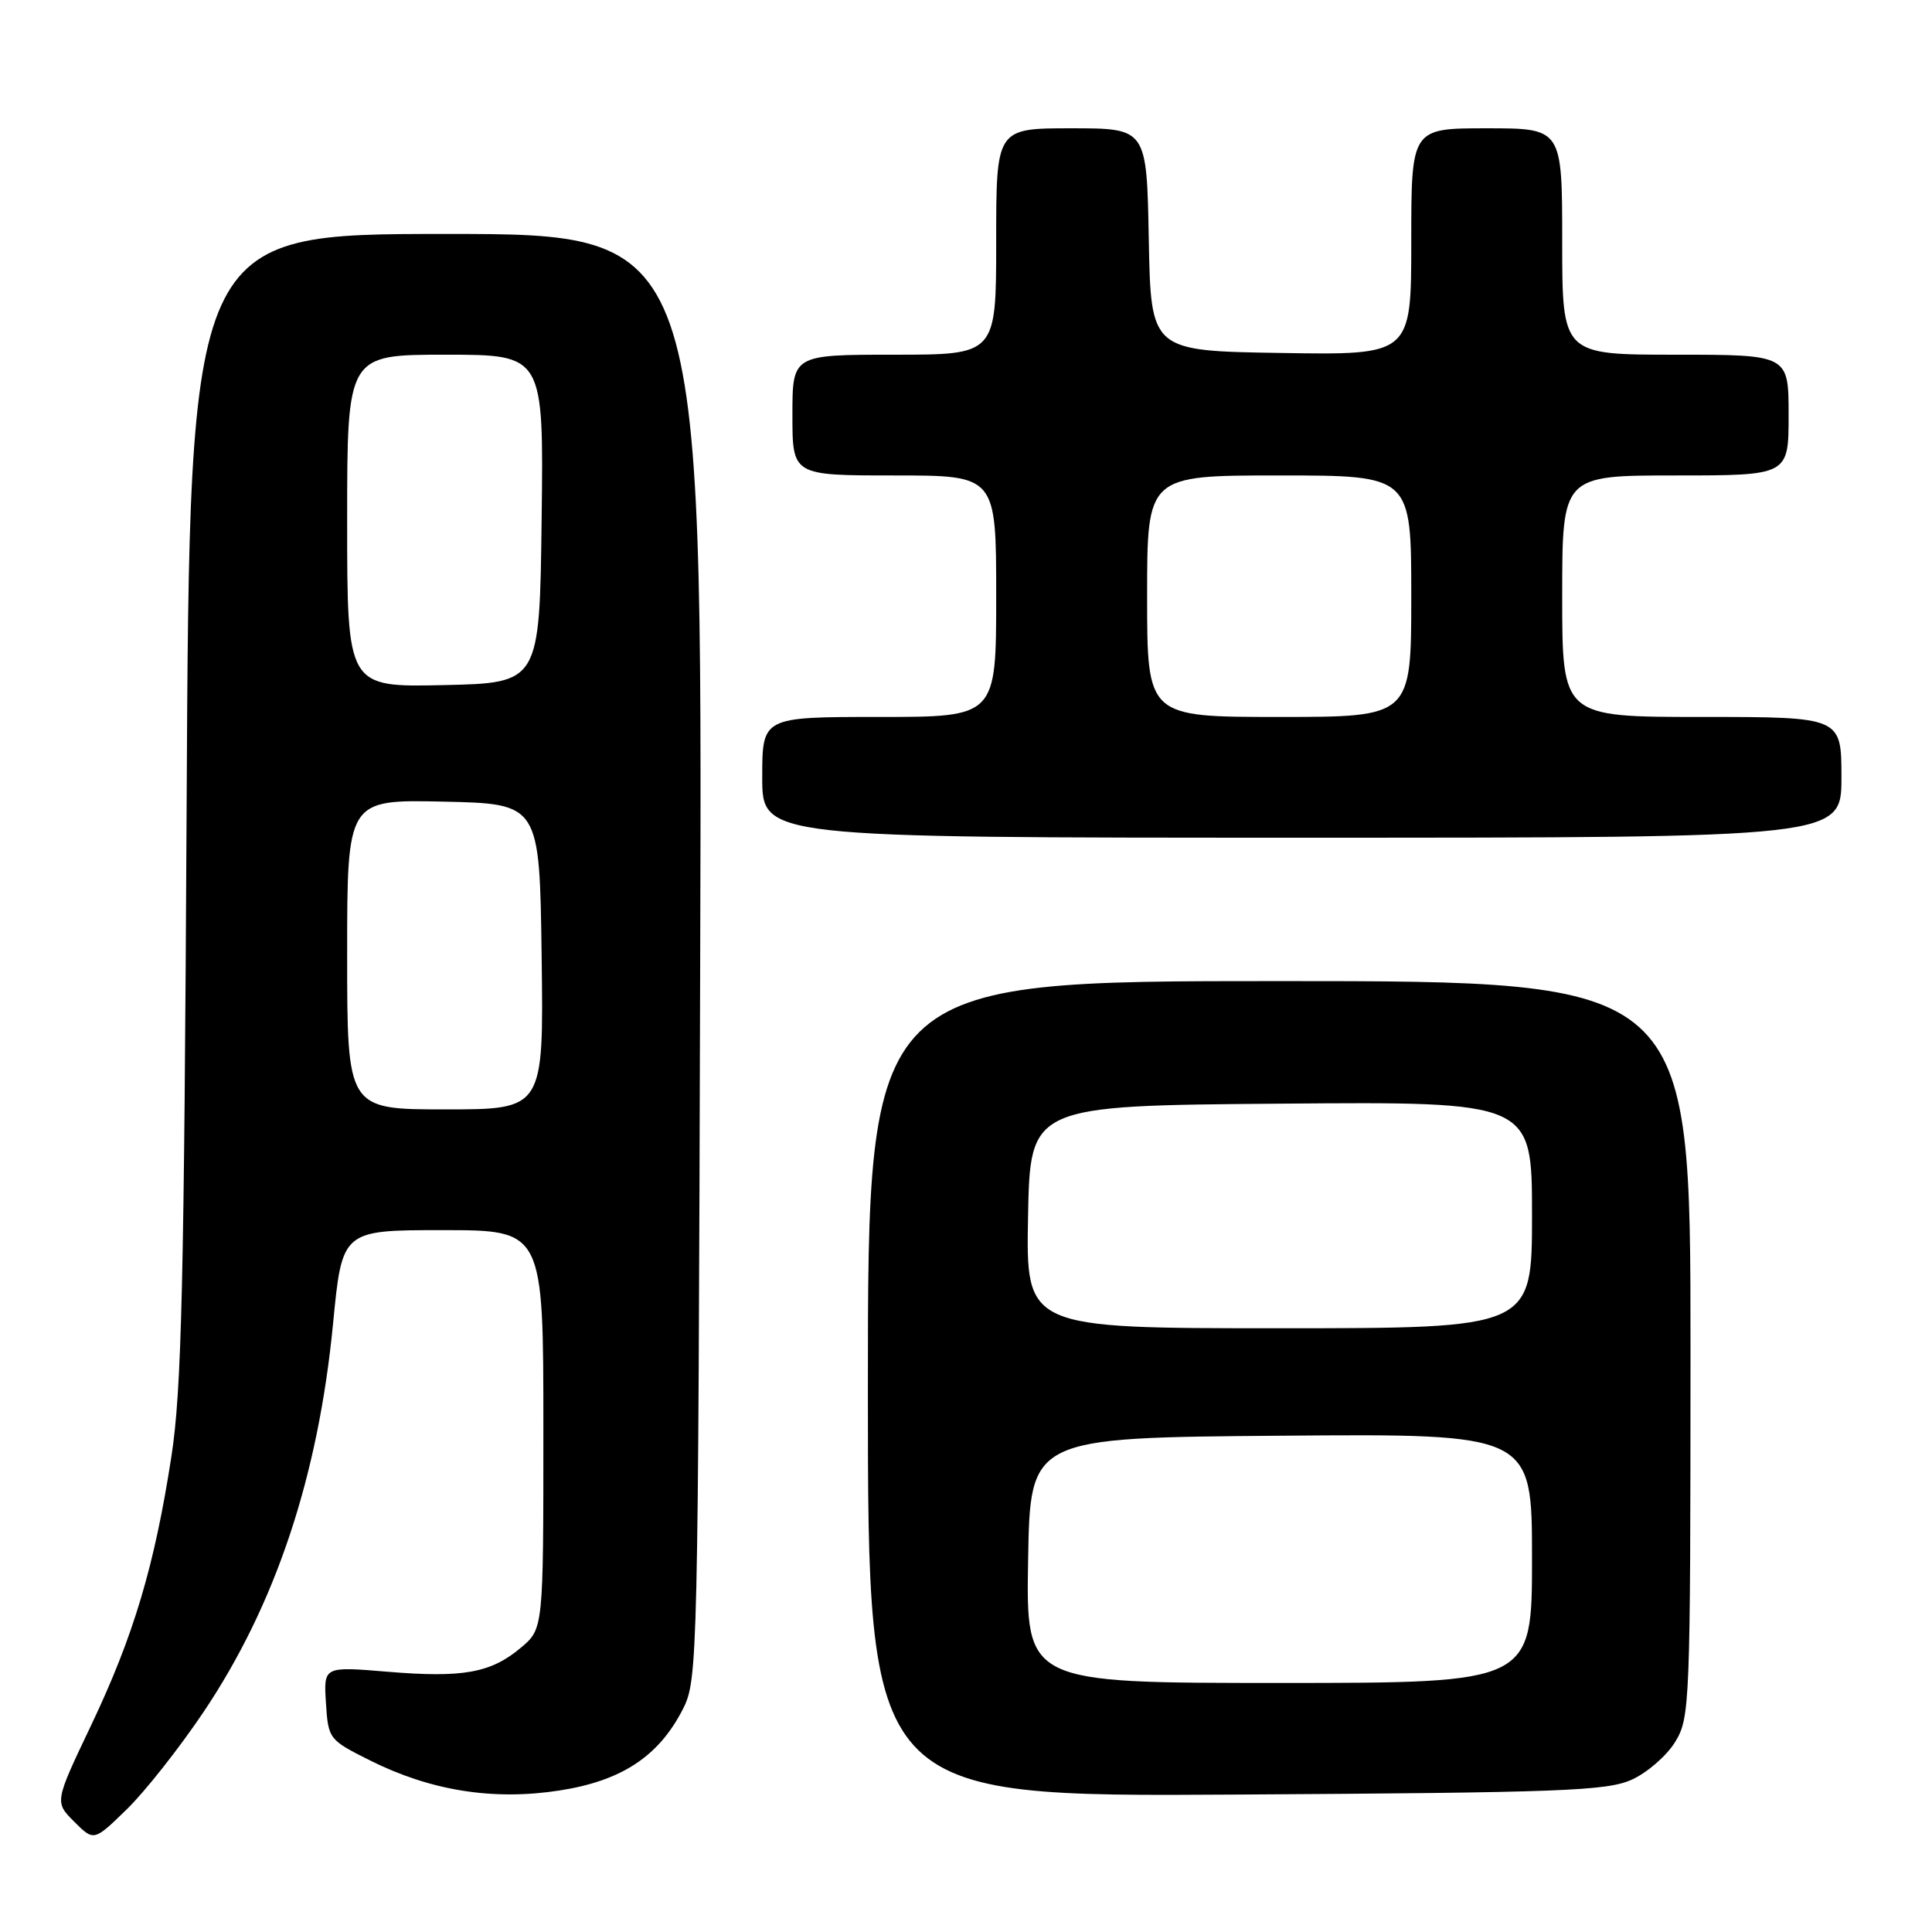 <?xml version="1.0" encoding="UTF-8" standalone="no"?>
<!DOCTYPE svg PUBLIC "-//W3C//DTD SVG 1.1//EN" "http://www.w3.org/Graphics/SVG/1.1/DTD/svg11.dtd" >
<svg xmlns="http://www.w3.org/2000/svg" xmlns:xlink="http://www.w3.org/1999/xlink" version="1.1" viewBox="0 0 256 256">
 <g >
 <path fill="currentColor"
d=" M 26.97 226.85 C 36.50 212.66 42.16 195.70 44.13 175.41 C 45.33 163.00 45.33 163.00 58.66 163.00 C 72.00 163.00 72.00 163.00 72.00 189.41 C 72.00 215.82 72.00 215.82 69.02 218.33 C 65.04 221.68 61.34 222.35 51.31 221.51 C 42.88 220.81 42.88 220.81 43.19 225.66 C 43.50 230.44 43.57 230.53 49.04 233.27 C 57.07 237.29 65.37 238.61 74.13 237.25 C 82.39 235.97 87.30 232.72 90.50 226.44 C 92.45 222.59 92.51 220.23 92.78 126.75 C 93.06 31.00 93.06 31.00 59.09 31.00 C 25.12 31.00 25.12 31.00 24.73 106.75 C 24.40 170.18 24.07 184.21 22.71 193.00 C 20.47 207.52 17.70 216.79 12.06 228.64 C 7.23 238.78 7.23 238.78 9.83 241.38 C 12.44 243.99 12.44 243.99 16.80 239.74 C 19.20 237.41 23.77 231.61 26.97 226.85 Z  M 216.23 235.81 C 218.28 234.88 220.86 232.63 221.97 230.81 C 223.93 227.61 223.99 225.88 224.00 178.75 C 224.00 130.00 224.00 130.00 169.50 130.00 C 115.00 130.00 115.00 130.00 115.00 184.04 C 115.00 238.09 115.00 238.09 163.75 237.79 C 206.97 237.53 212.92 237.31 216.23 235.81 Z  M 244.00 103.00 C 244.00 95.00 244.00 95.00 225.50 95.00 C 207.00 95.00 207.00 95.00 207.00 79.00 C 207.00 63.00 207.00 63.00 222.00 63.00 C 237.00 63.00 237.00 63.00 237.00 55.00 C 237.00 47.00 237.00 47.00 222.00 47.00 C 207.00 47.00 207.00 47.00 207.00 32.00 C 207.00 17.00 207.00 17.00 197.00 17.00 C 187.00 17.00 187.00 17.00 187.00 32.02 C 187.00 47.05 187.00 47.05 169.75 46.77 C 152.50 46.50 152.50 46.50 152.22 31.75 C 151.95 17.00 151.95 17.00 141.97 17.00 C 132.00 17.00 132.00 17.00 132.00 32.00 C 132.00 47.00 132.00 47.00 118.50 47.00 C 105.00 47.00 105.00 47.00 105.00 55.00 C 105.00 63.00 105.00 63.00 118.50 63.00 C 132.00 63.00 132.00 63.00 132.00 79.00 C 132.00 95.00 132.00 95.00 116.50 95.00 C 101.00 95.00 101.00 95.00 101.00 103.00 C 101.00 111.00 101.00 111.00 172.50 111.00 C 244.00 111.00 244.00 111.00 244.00 103.00 Z  M 46.00 126.47 C 46.00 105.94 46.00 105.94 58.75 106.22 C 71.50 106.50 71.50 106.50 71.77 126.75 C 72.04 147.00 72.04 147.00 59.02 147.00 C 46.00 147.00 46.00 147.00 46.00 126.47 Z  M 46.00 69.03 C 46.00 47.00 46.00 47.00 59.02 47.00 C 72.04 47.00 72.04 47.00 71.77 68.75 C 71.50 90.50 71.50 90.50 58.75 90.78 C 46.00 91.06 46.00 91.06 46.00 69.03 Z  M 136.23 206.75 C 136.50 190.50 136.50 190.50 169.75 190.24 C 203.00 189.97 203.00 189.97 203.00 206.49 C 203.00 223.00 203.00 223.00 169.48 223.00 C 135.95 223.00 135.95 223.00 136.23 206.75 Z  M 136.22 161.25 C 136.50 146.50 136.50 146.50 169.75 146.24 C 203.00 145.97 203.00 145.97 203.00 160.99 C 203.00 176.00 203.00 176.00 169.47 176.00 C 135.95 176.00 135.95 176.00 136.22 161.25 Z  M 152.00 79.00 C 152.00 63.00 152.00 63.00 169.50 63.00 C 187.00 63.00 187.00 63.00 187.00 79.00 C 187.00 95.00 187.00 95.00 169.50 95.00 C 152.00 95.00 152.00 95.00 152.00 79.00 Z "/>
</g>
</svg>